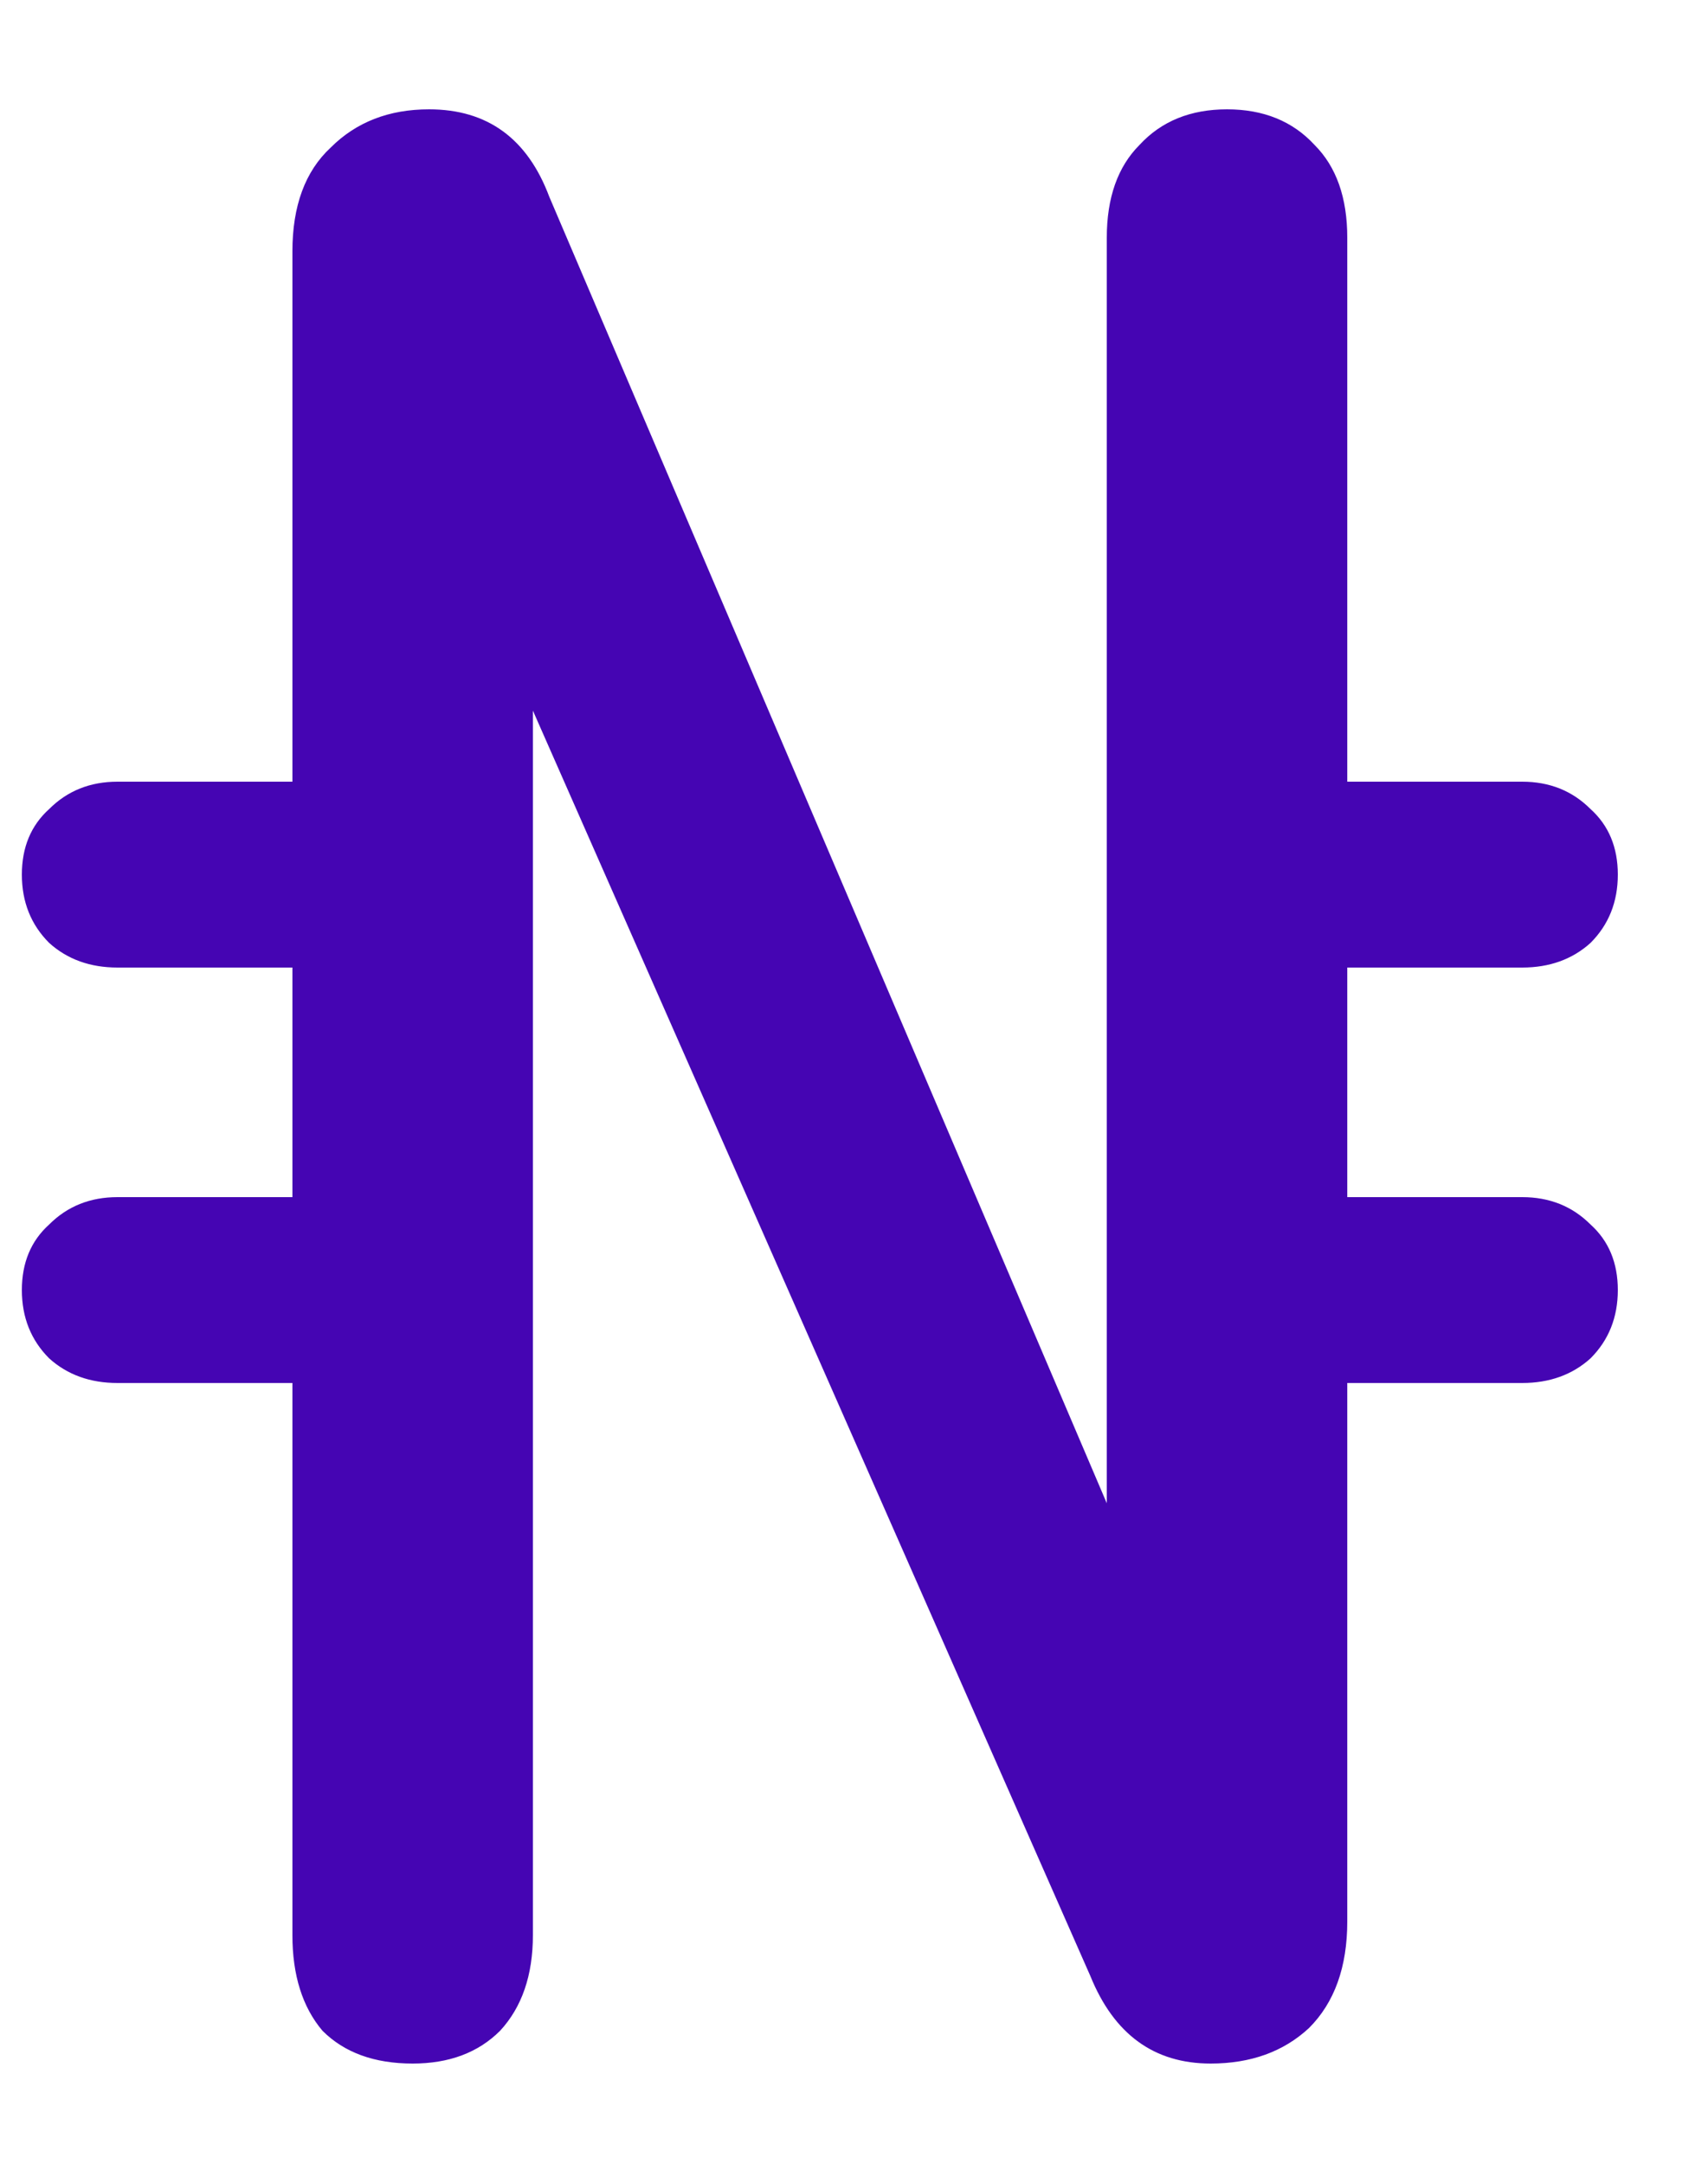 <svg width="15" height="19" viewBox="0 0 15 19" fill="none" xmlns="http://www.w3.org/2000/svg">
<path d="M13.368 10.512C13.608 10.512 13.808 10.592 13.968 10.752C14.128 10.896 14.208 11.088 14.208 11.328C14.208 11.568 14.128 11.768 13.968 11.928C13.808 12.072 13.608 12.144 13.368 12.144H11.832V16.872C11.832 17.272 11.72 17.584 11.496 17.808C11.272 18.016 10.984 18.12 10.632 18.12C10.136 18.12 9.784 17.864 9.576 17.352L4.68 6.24V16.992C4.68 17.344 4.584 17.624 4.392 17.832C4.2 18.024 3.944 18.12 3.624 18.12C3.288 18.12 3.024 18.024 2.832 17.832C2.656 17.624 2.568 17.344 2.568 16.992V12.144H1.032C0.792 12.144 0.592 12.072 0.432 11.928C0.272 11.768 0.192 11.568 0.192 11.328C0.192 11.088 0.272 10.896 0.432 10.752C0.592 10.592 0.792 10.512 1.032 10.512H2.568V8.496H1.032C0.792 8.496 0.592 8.424 0.432 8.28C0.272 8.12 0.192 7.92 0.192 7.68C0.192 7.44 0.272 7.248 0.432 7.104C0.592 6.944 0.792 6.864 1.032 6.864H2.568V2.208C2.568 1.808 2.68 1.504 2.904 1.296C3.128 1.072 3.416 0.96 3.768 0.96C4.28 0.96 4.632 1.216 4.824 1.728L9.72 13.2V2.088C9.72 1.736 9.816 1.464 10.008 1.272C10.2 1.064 10.456 0.96 10.776 0.96C11.096 0.96 11.352 1.064 11.544 1.272C11.736 1.464 11.832 1.736 11.832 2.088V6.864H13.368C13.608 6.864 13.808 6.944 13.968 7.104C14.128 7.248 14.208 7.44 14.208 7.68C14.208 7.92 14.128 8.12 13.968 8.28C13.808 8.424 13.608 8.496 13.368 8.496H11.832V10.512H13.368Z" fill="#4505B3"/>
</svg>
